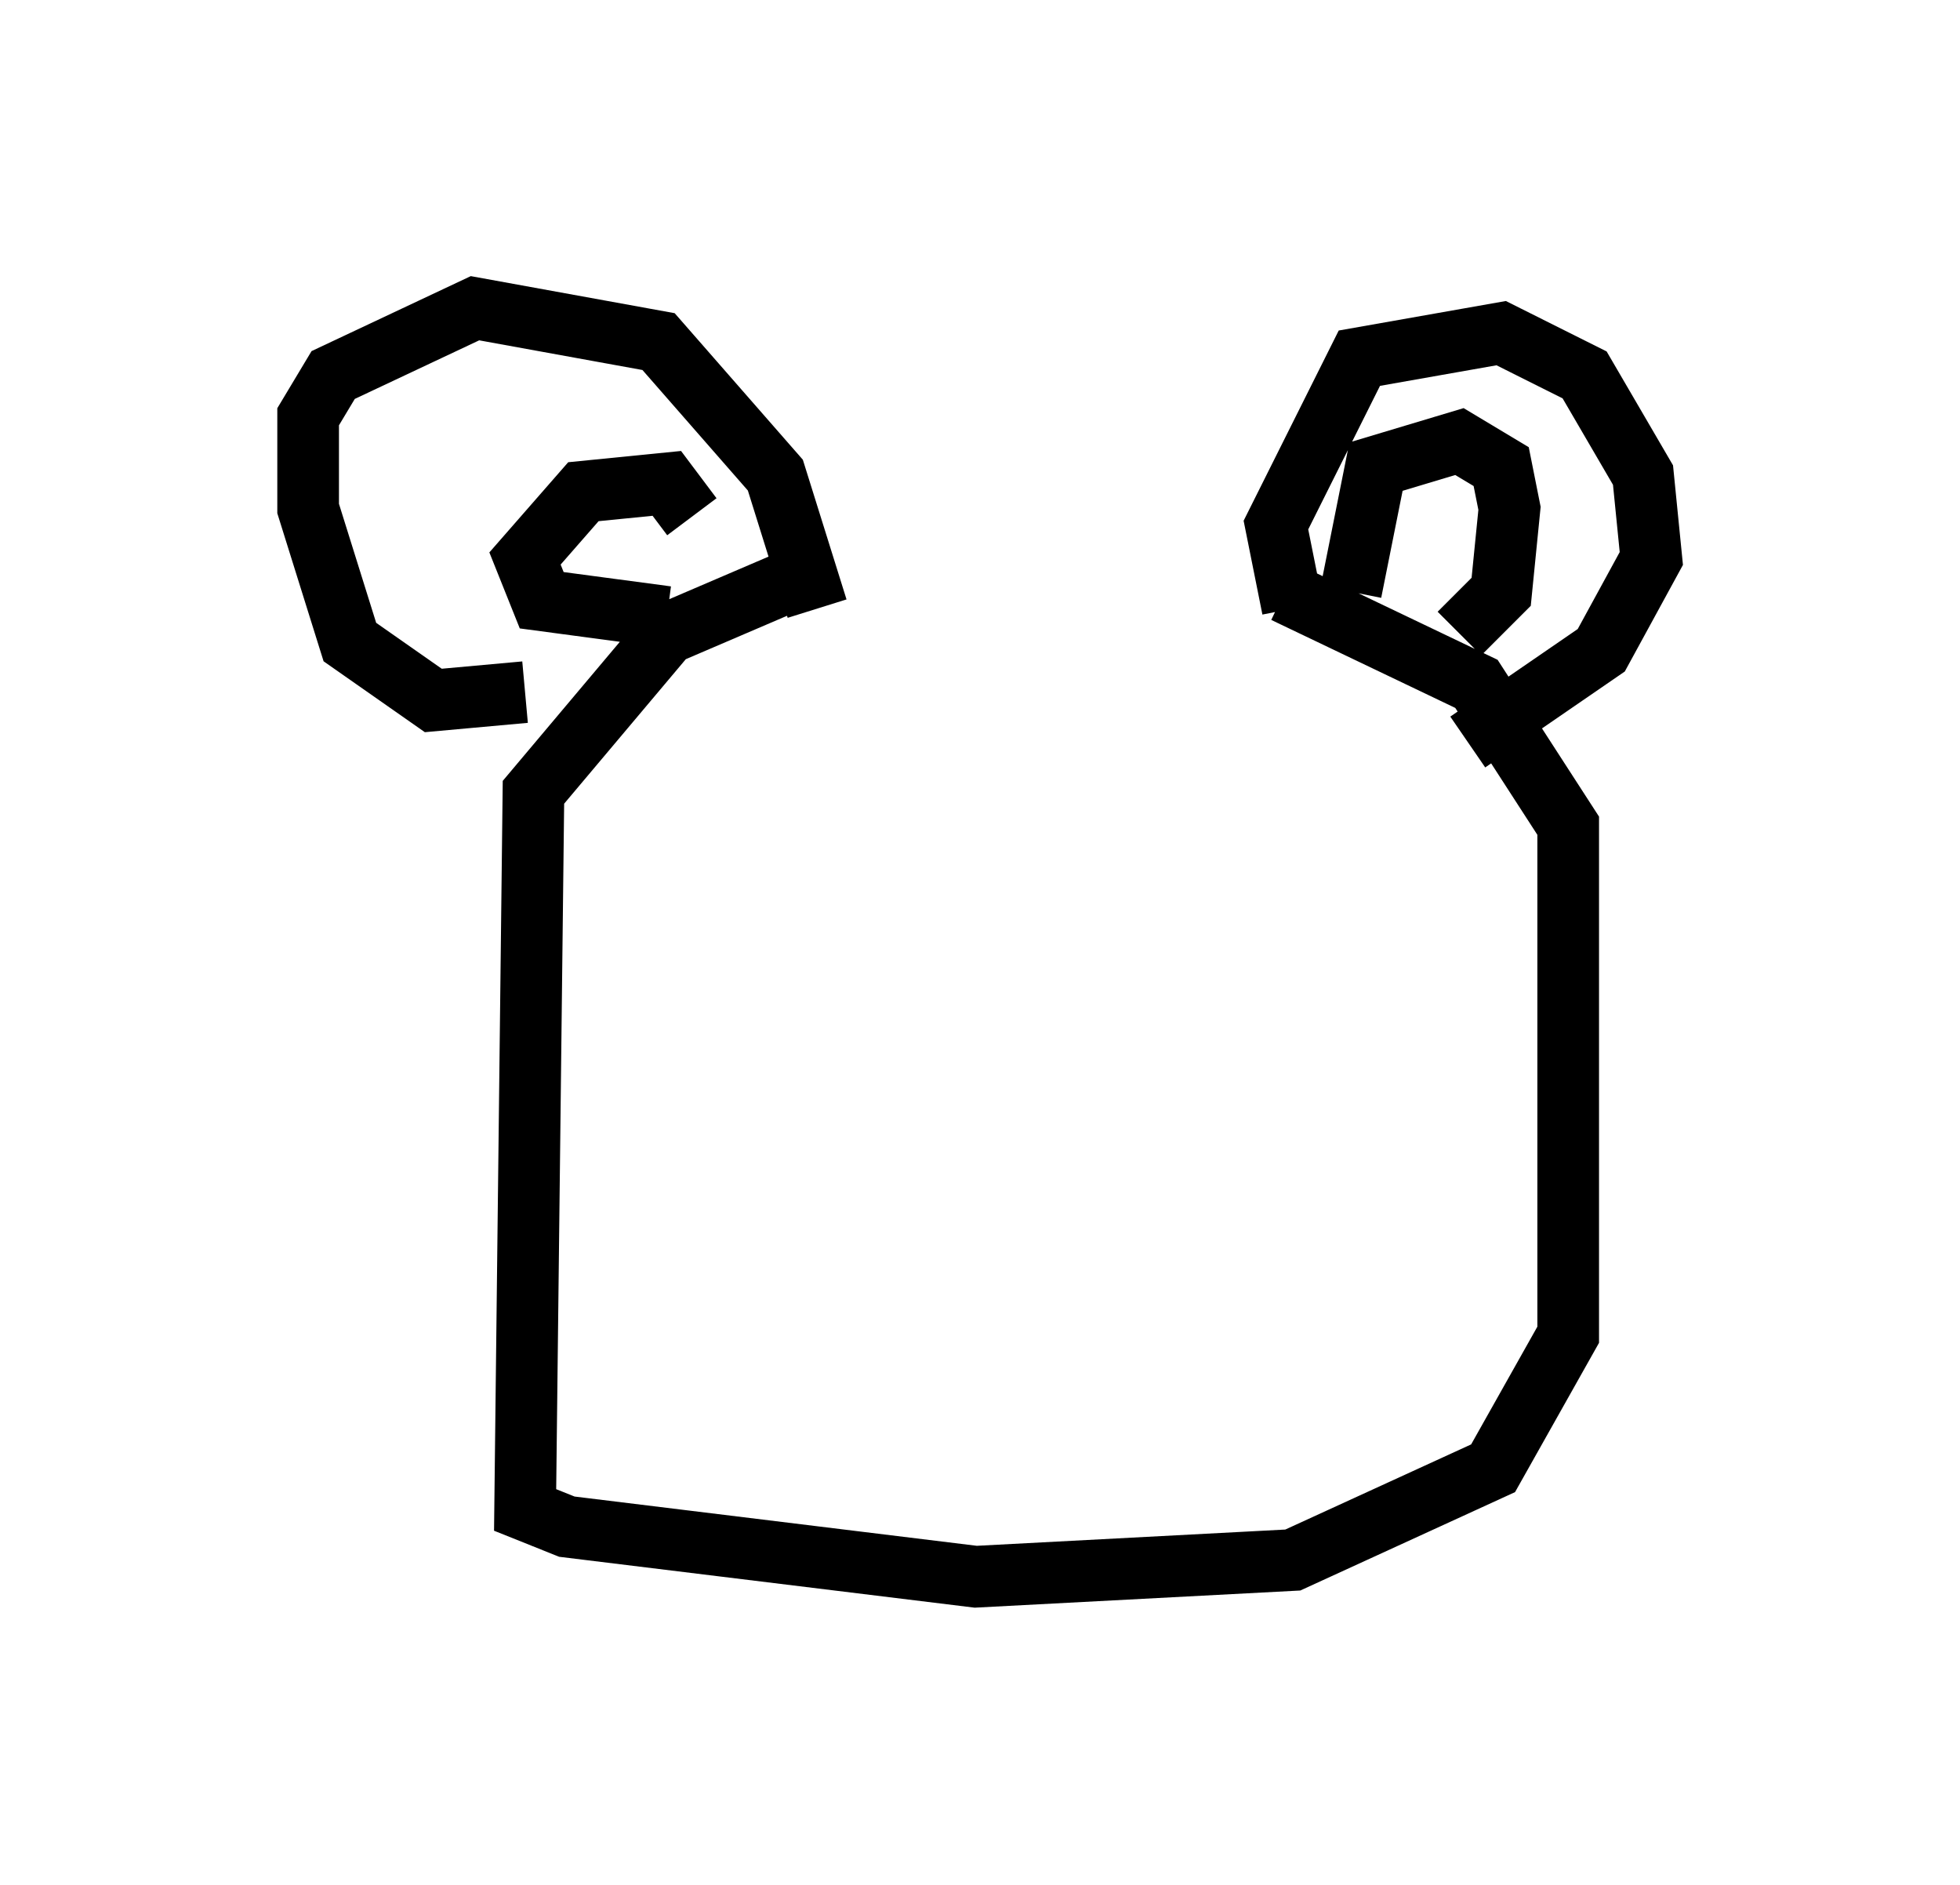 <?xml version="1.0" encoding="utf-8" ?>
<svg baseProfile="full" height="30.568" version="1.1" width="31.786" xmlns="http://www.w3.org/2000/svg" xmlns:ev="http://www.w3.org/2001/xml-events" xmlns:xlink="http://www.w3.org/1999/xlink"><defs /><rect fill="white" height="30.568" width="31.786" x="0" y="0" /><path d="M12.307, 9.33 m8.525, 0.271 l3.112, 1.488 1.488, 2.3 l0.0, 8.254 -1.218, 2.165 l-3.248, 1.488 -5.142, 0.271 l-6.631, -0.812 -0.677, -0.271 l0.135, -11.637 2.165, -2.571 l1.894, -0.812 m-4.195, 1.759 l-1.488, 0.135 -1.353, -0.947 l-0.677, -2.165 0.0, -1.488 l0.406, -0.677 2.3, -1.083 l2.977, 0.541 1.894, 2.165 l0.677, 2.165 m-2.436, 0.135 l-2.03, -0.271 -0.271, -0.677 l0.947, -1.083 1.353, -0.135 l0.406, 0.541 m9.743, 1.488 l-0.271, -1.353 1.353, -2.706 l2.3, -0.406 1.353, 0.677 l0.947, 1.624 0.135, 1.353 l-0.812, 1.488 -2.165, 1.488 m-1.894, -2.436 l0.406, -2.03 1.353, -0.406 l0.677, 0.406 0.135, 0.677 l-0.135, 1.353 -0.677, 0.677 " fill="none" stroke="black" stroke-width="1" /></svg>
